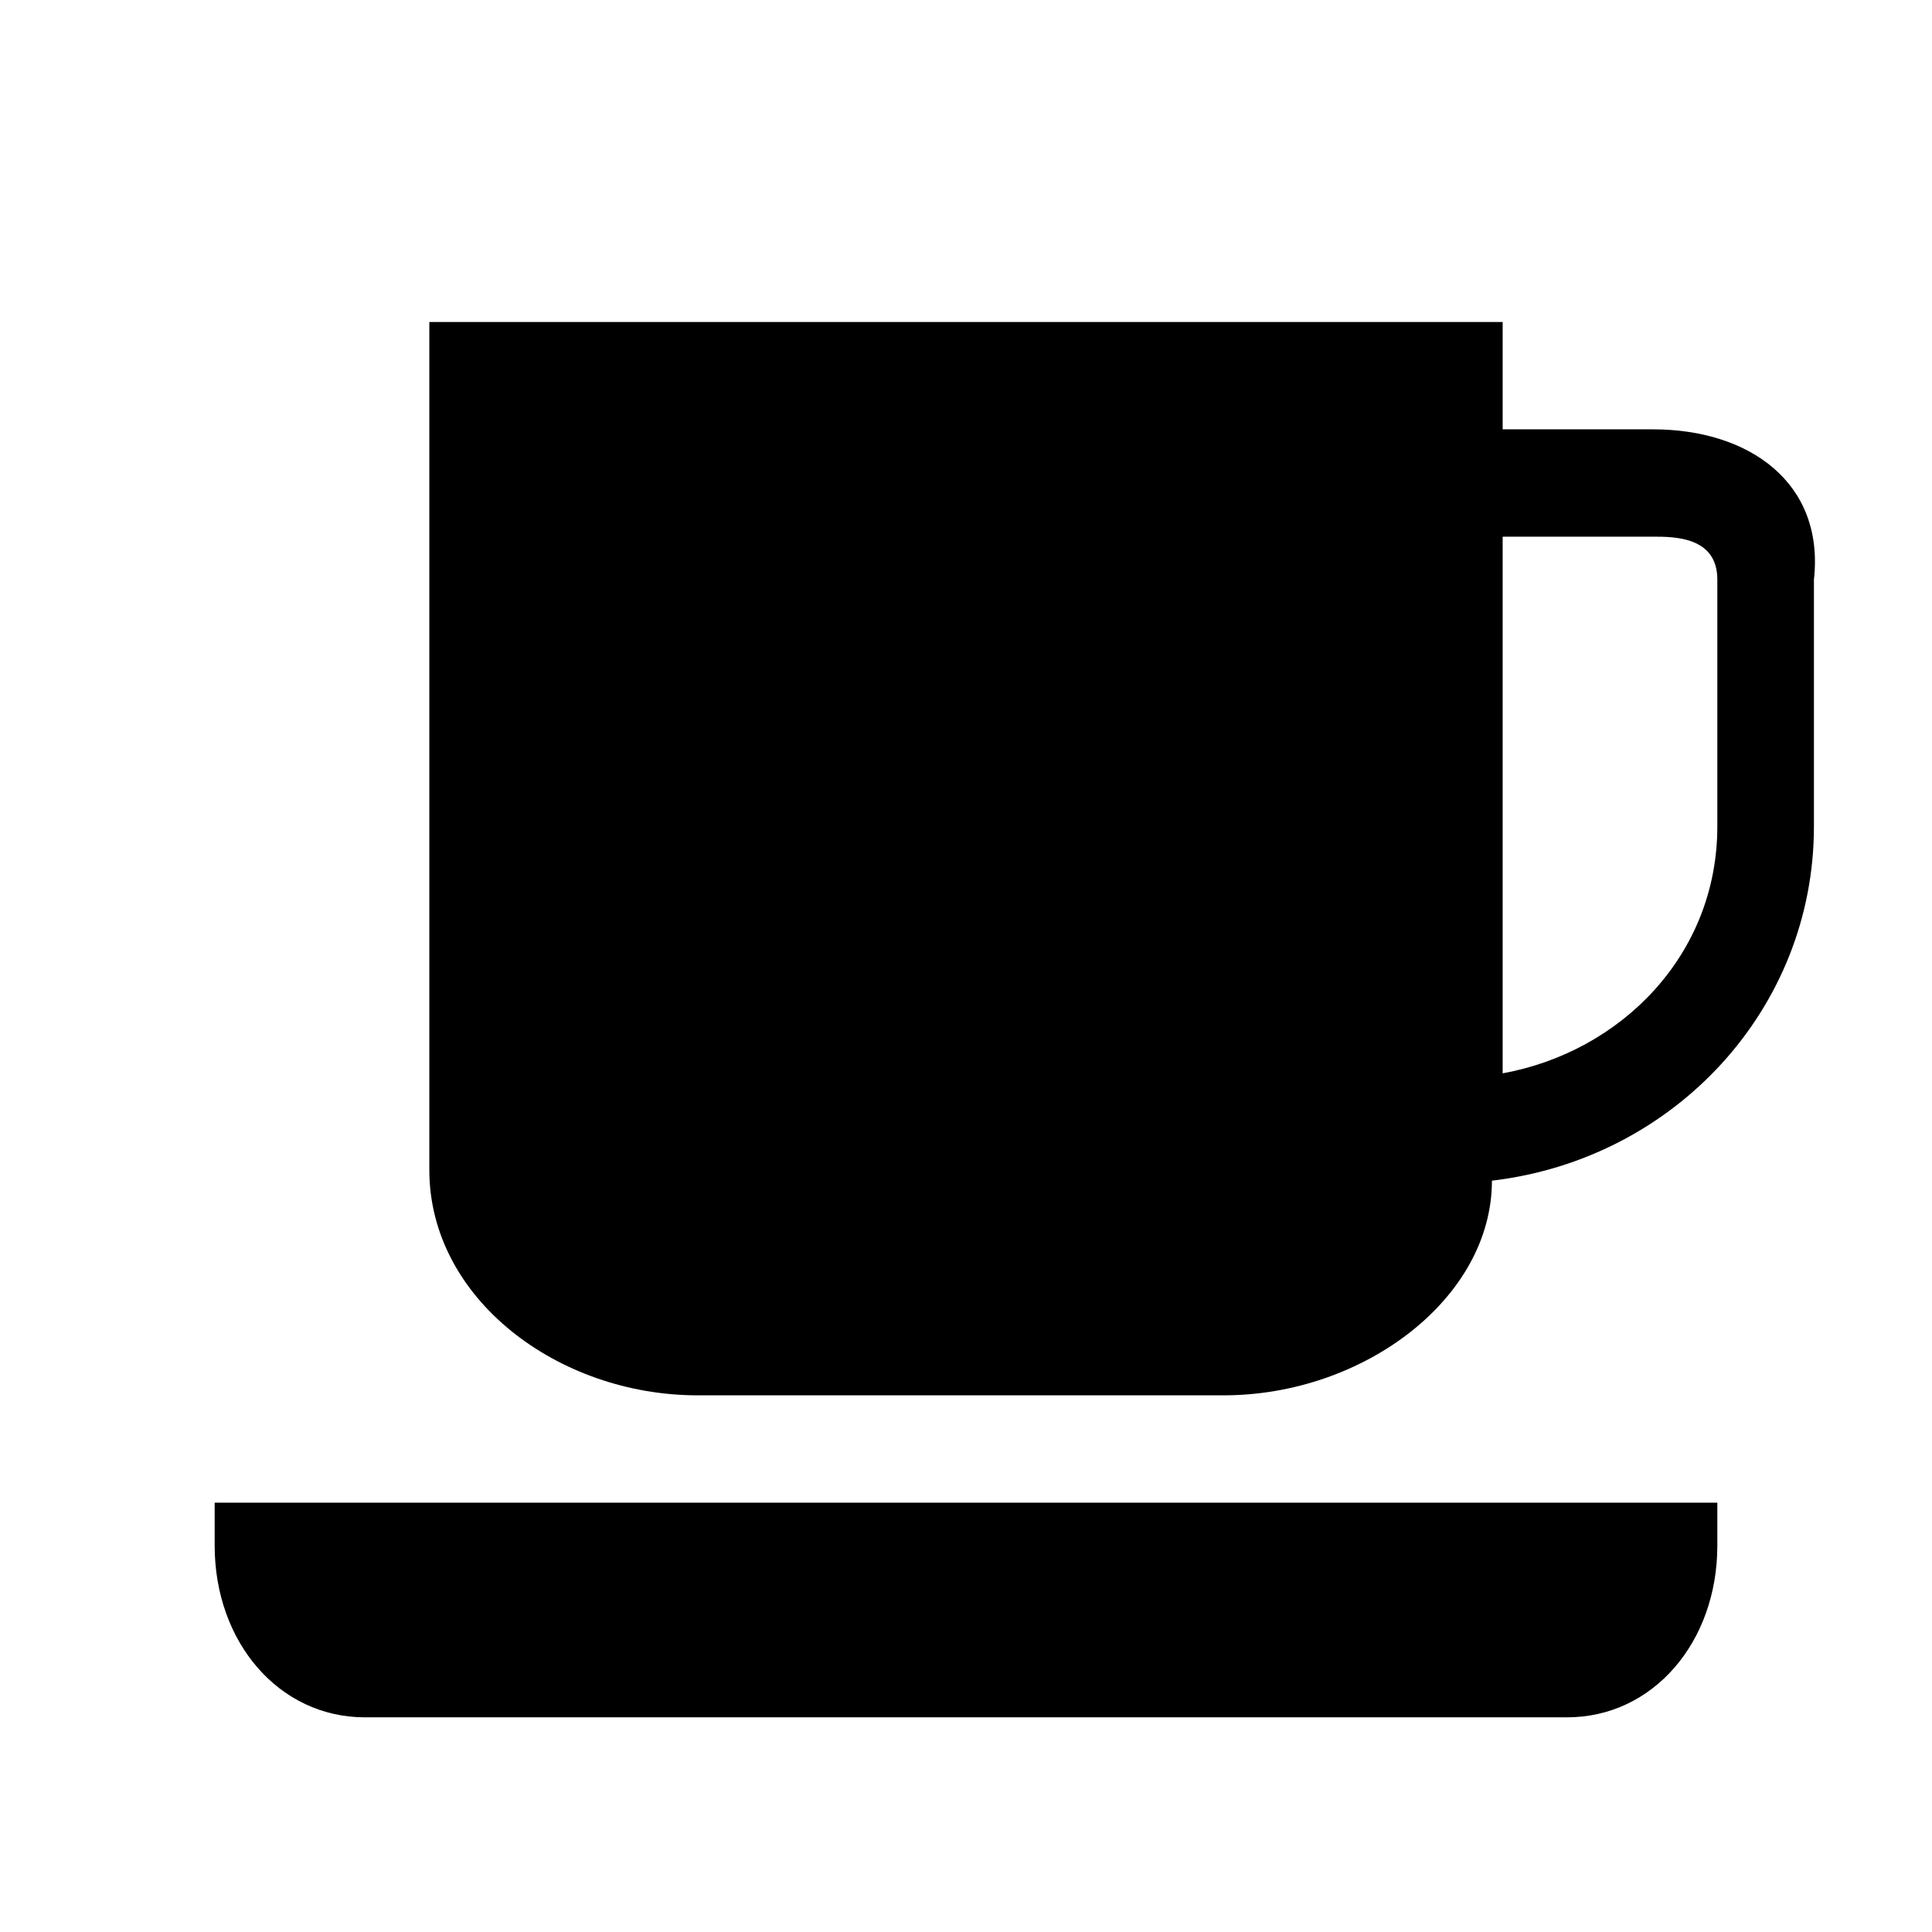 <svg xmlns="http://www.w3.org/2000/svg" viewBox="0 0 18 18" enable-background="new 0 0 18 18"><path d="M2 14.4c0 .9.6 1.6 1.4 1.6h11.2c.8 0 1.4-.7 1.4-1.6v-.4h-14v.4zm13.4-10.4h-1.4v-1h-10v7.9c0 1.2 1.2 2.1 2.5 2.1h4.9c1.3 0 2.5-.9 2.5-2 1.7-.2 3-1.6 3-3.3v-2.3c.1-.9-.6-1.4-1.5-1.4zm.6 3.7c0 1.2-.9 2.1-2 2.3v-5h1.4c.2 0 .6 0 .6.4v2.3z"/></svg>
